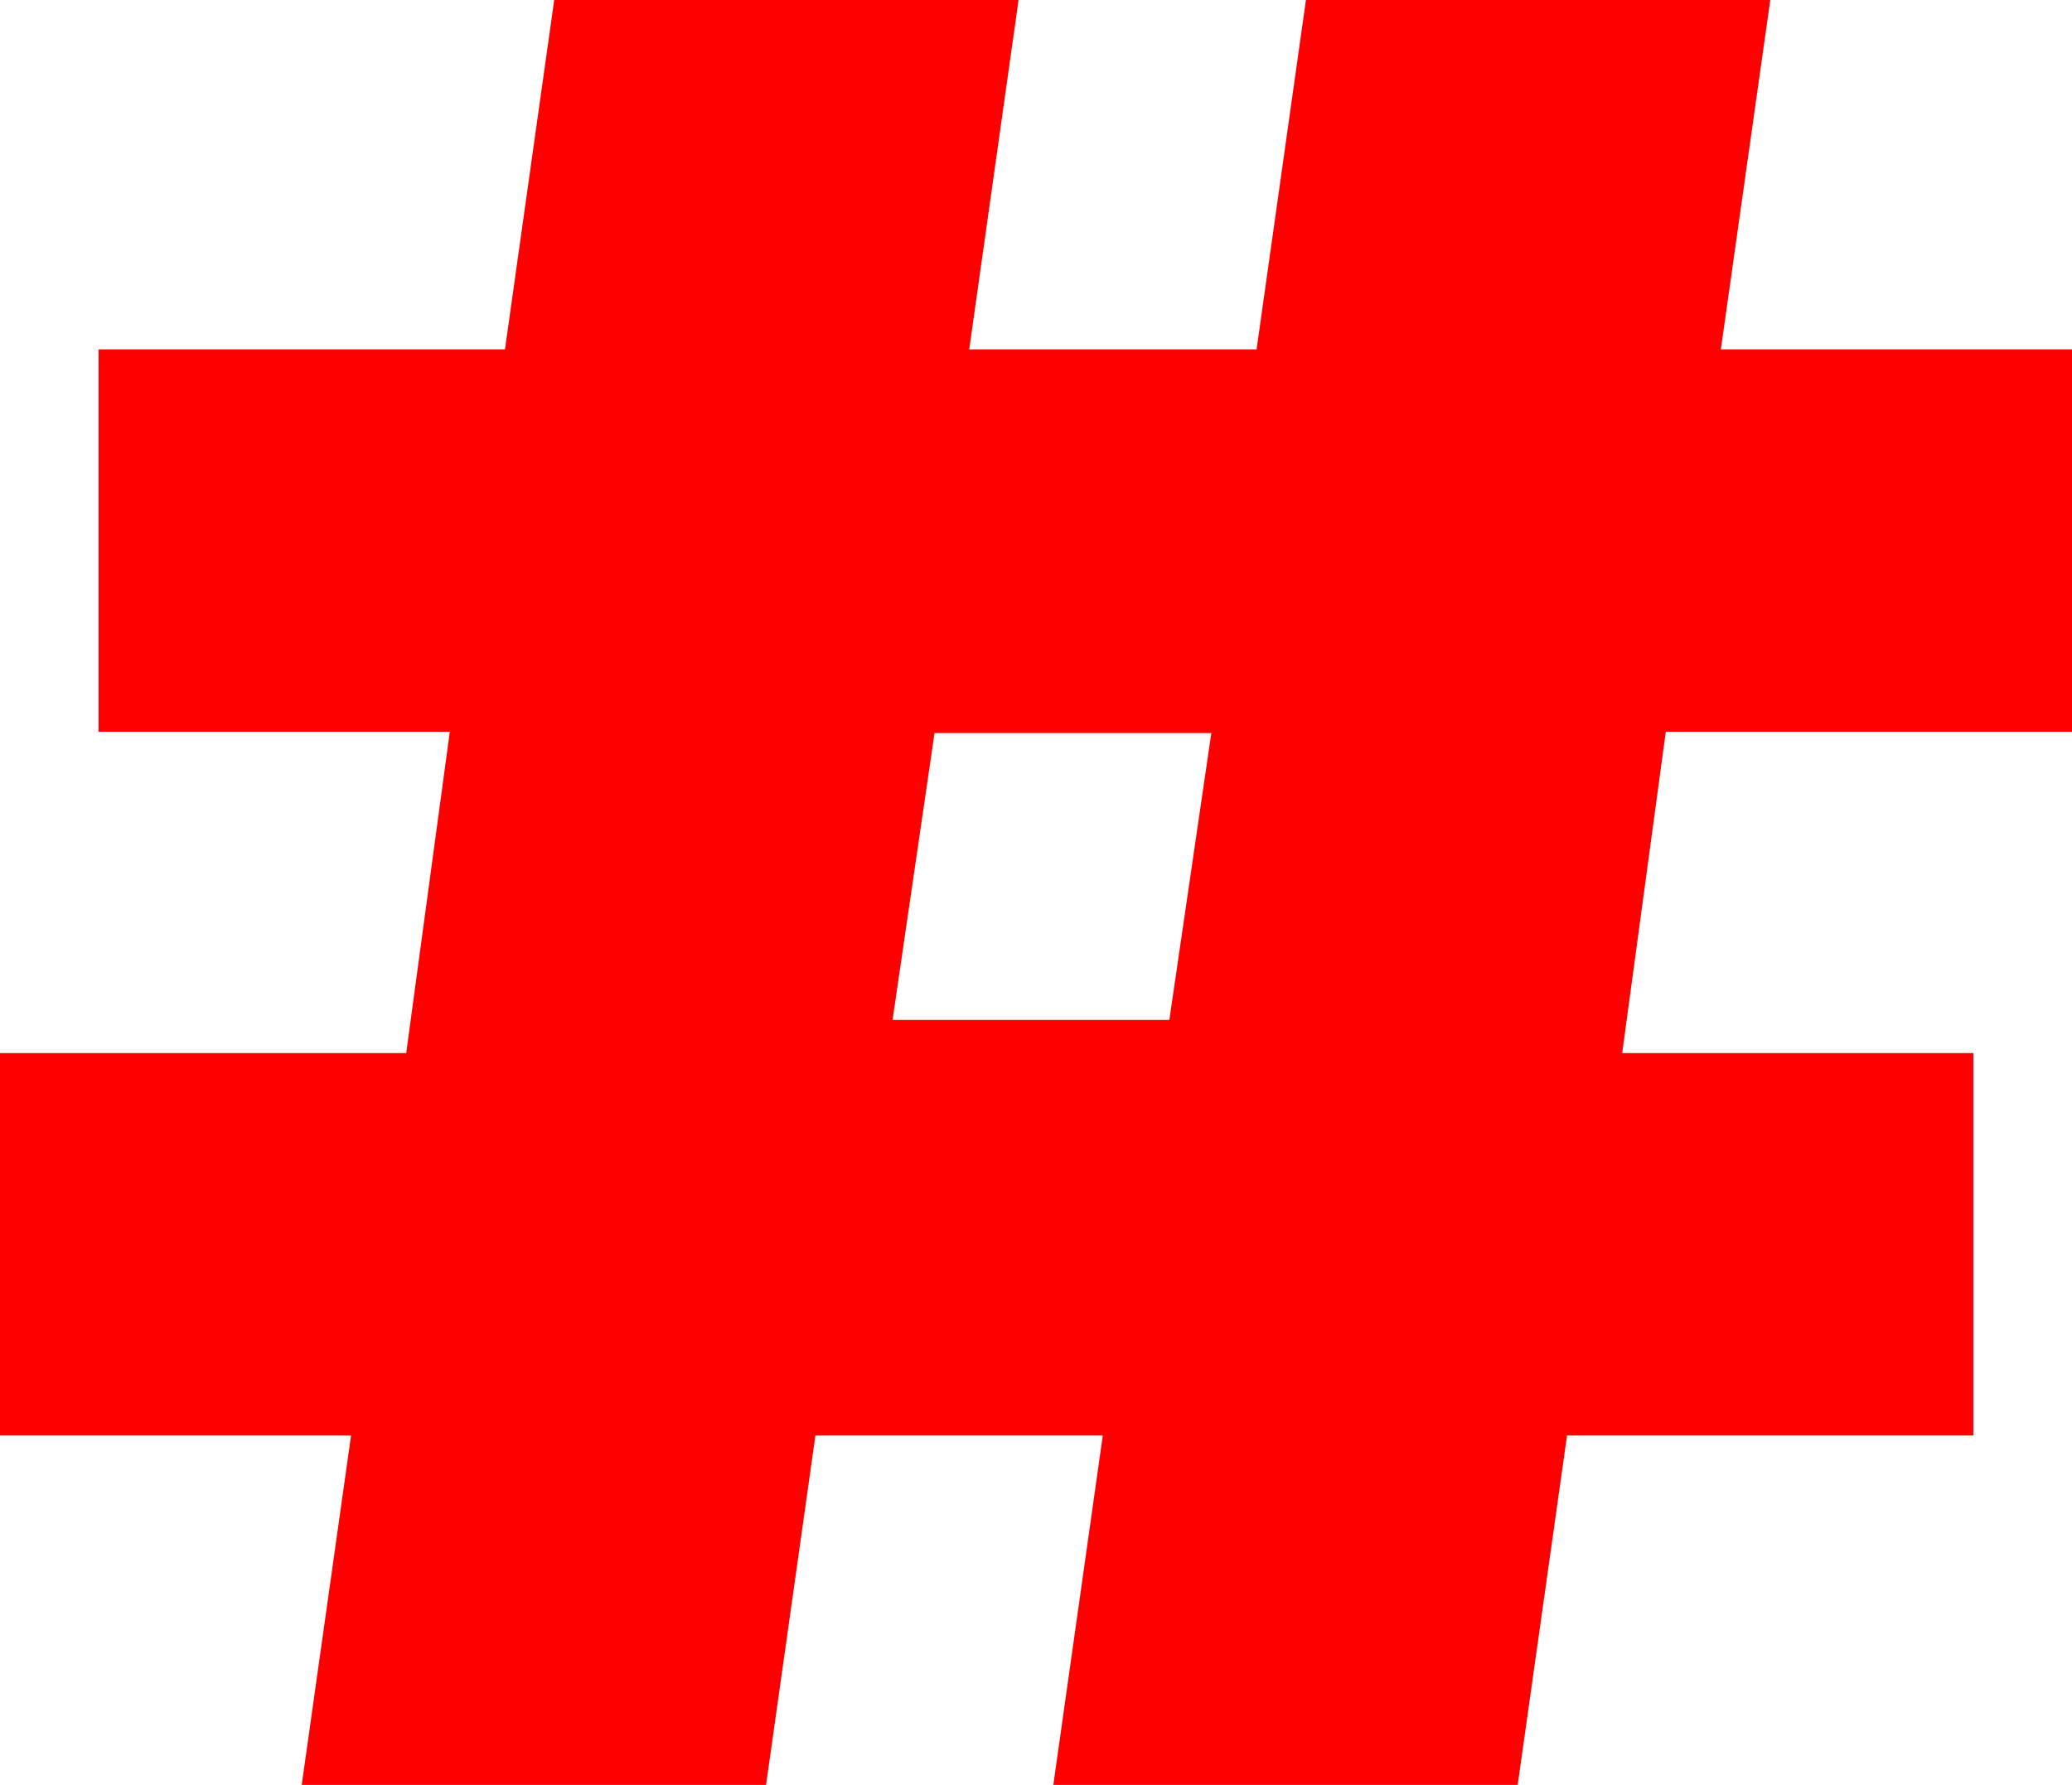 <svg
width="65px"
height="56px"
viewBox="0 0 65 56"
version="1.1"
xmlns="http://www.w3.org/2000/svg"
xmlns:xlink="http://www.w3.org/1999/xlink"
>
<g
    stroke="none"
    stroke-width="1"
    fill="none"
    fill-rule="evenodd"
>
    <g
    transform="translate(-567, -2338)"
    fill="#FF0000"
    >
    <path
        d="M605,2361 L596.317,2361 L595,2370 L603.683,2370 L605,2361 Z M619.257,2360.96 L617.889,2371.04 L628.905,2371.04 L628.905,2383.039 L616.159,2383.039 L614.611,2394 L600.044,2394 L601.595,2383.039 L592.58,2383.039 L591.032,2394 L576.465,2394 L578.013,2383.039 L567,2383.039 L567,2371.04 L579.743,2371.04 L581.111,2360.96 L570.092,2360.96 L570.092,2348.961 L582.841,2348.961 L584.386,2338 L598.953,2338 L597.405,2348.961 L606.42,2348.961 L607.968,2338 L622.535,2338 L620.984,2348.961 L632,2348.961 L632,2360.96 L619.257,2360.96 Z"
    ></path>
    </g>
</g>
</svg>